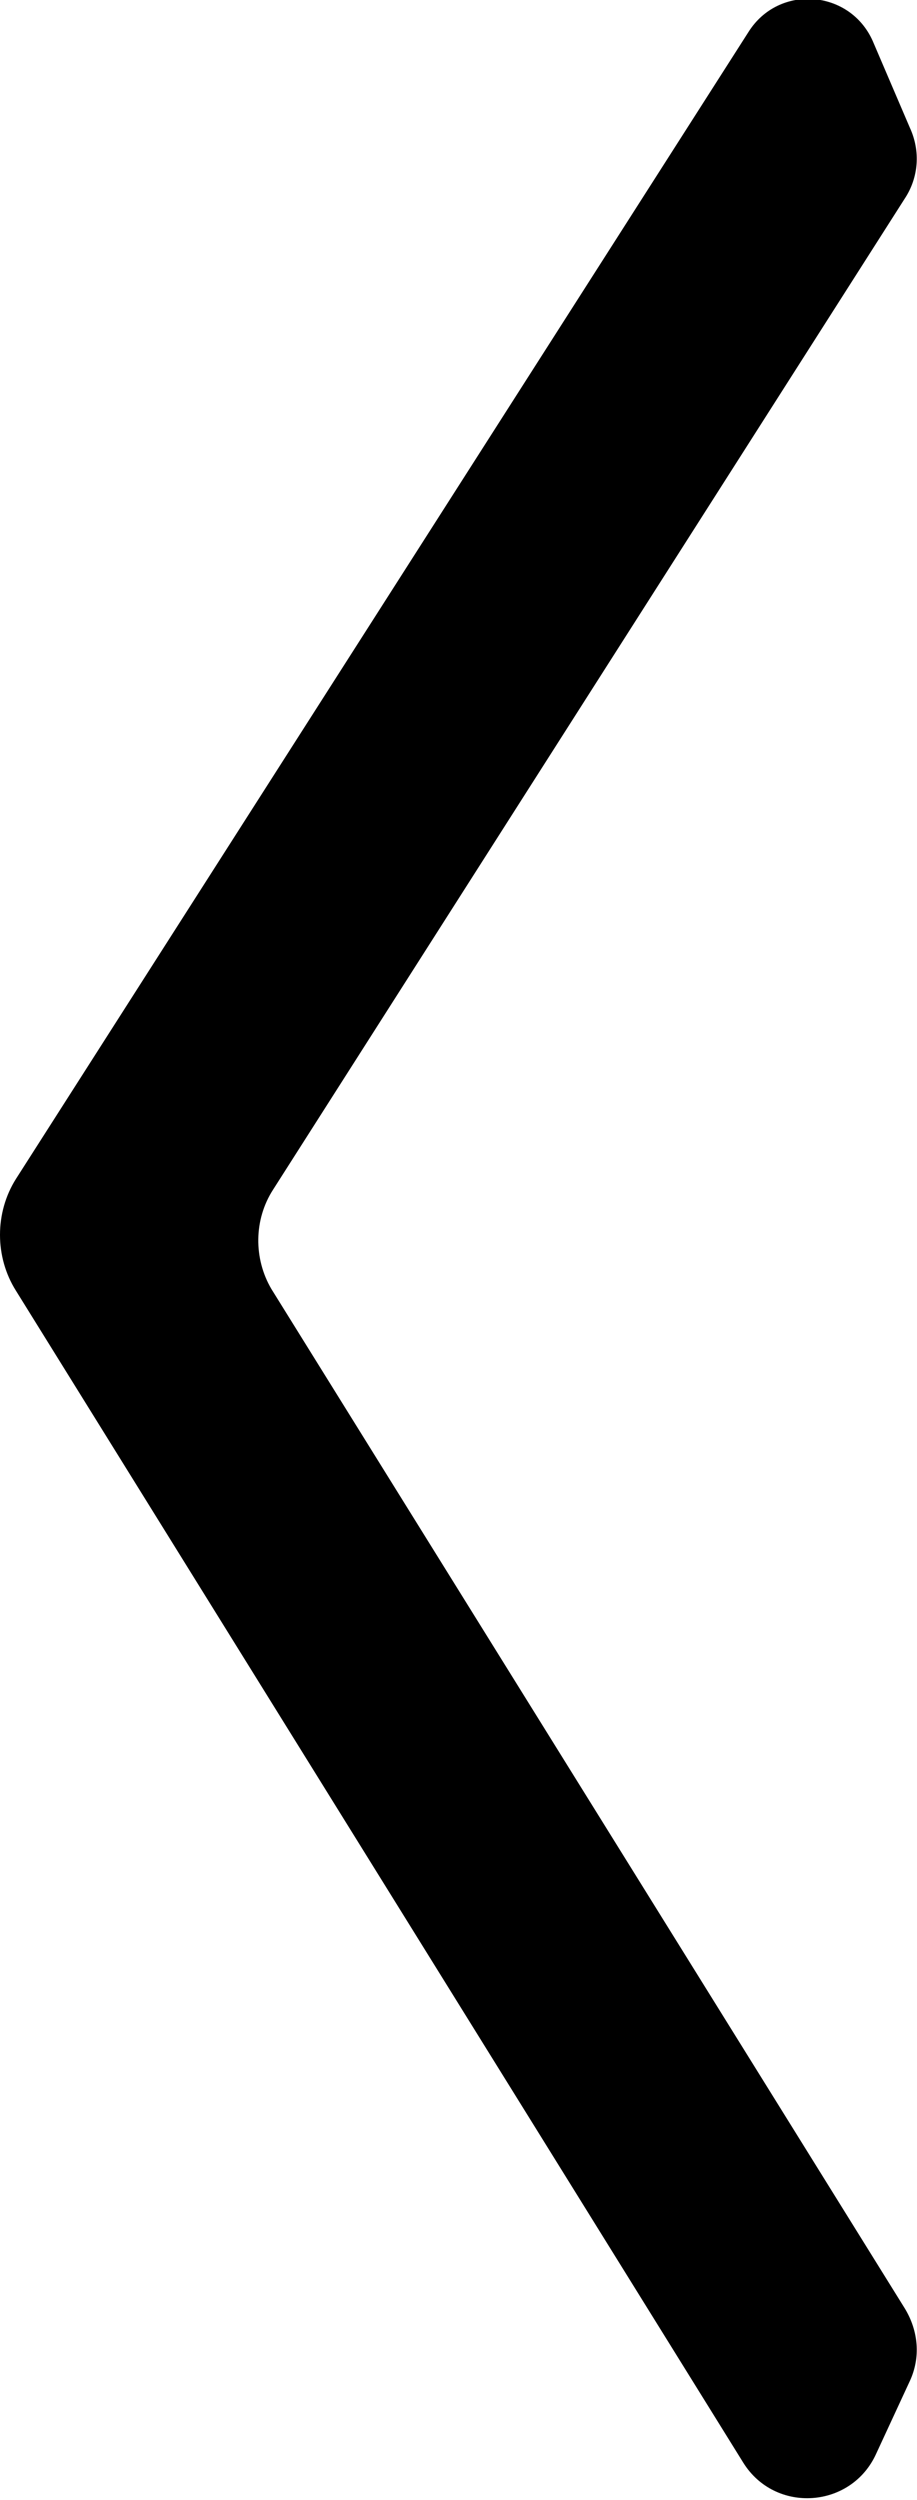<?xml version="1.0" encoding="utf-8"?>
<!-- Generator: Adobe Illustrator 21.1.0, SVG Export Plug-In . SVG Version: 6.00 Build 0)  -->
<svg version="1.1" id="Layer_1" xmlns="http://www.w3.org/2000/svg" xmlns:xlink="http://www.w3.org/1999/xlink" x="0px" y="0px"
	 viewBox="0 0 51.7 140.8" enable-background="new 0 0 51.7 140.8" xml:space="preserve">
<path d="M15.3,72.6L51,130c0.8,1.3,0.9,2.8,0.3,4.1l-1.9,4.1c-1.4,3.1-5.7,3.4-7.5,0.5l-41-66c-1.2-1.9-1.2-4.4,0-6.3L42.2,1.8
	c1.7-2.7,5.7-2.4,7,0.5l2.1,4.9c0.6,1.3,0.5,2.8-0.3,4L15.4,67C14.3,68.7,14.3,70.9,15.3,72.6z"/>
</svg>
